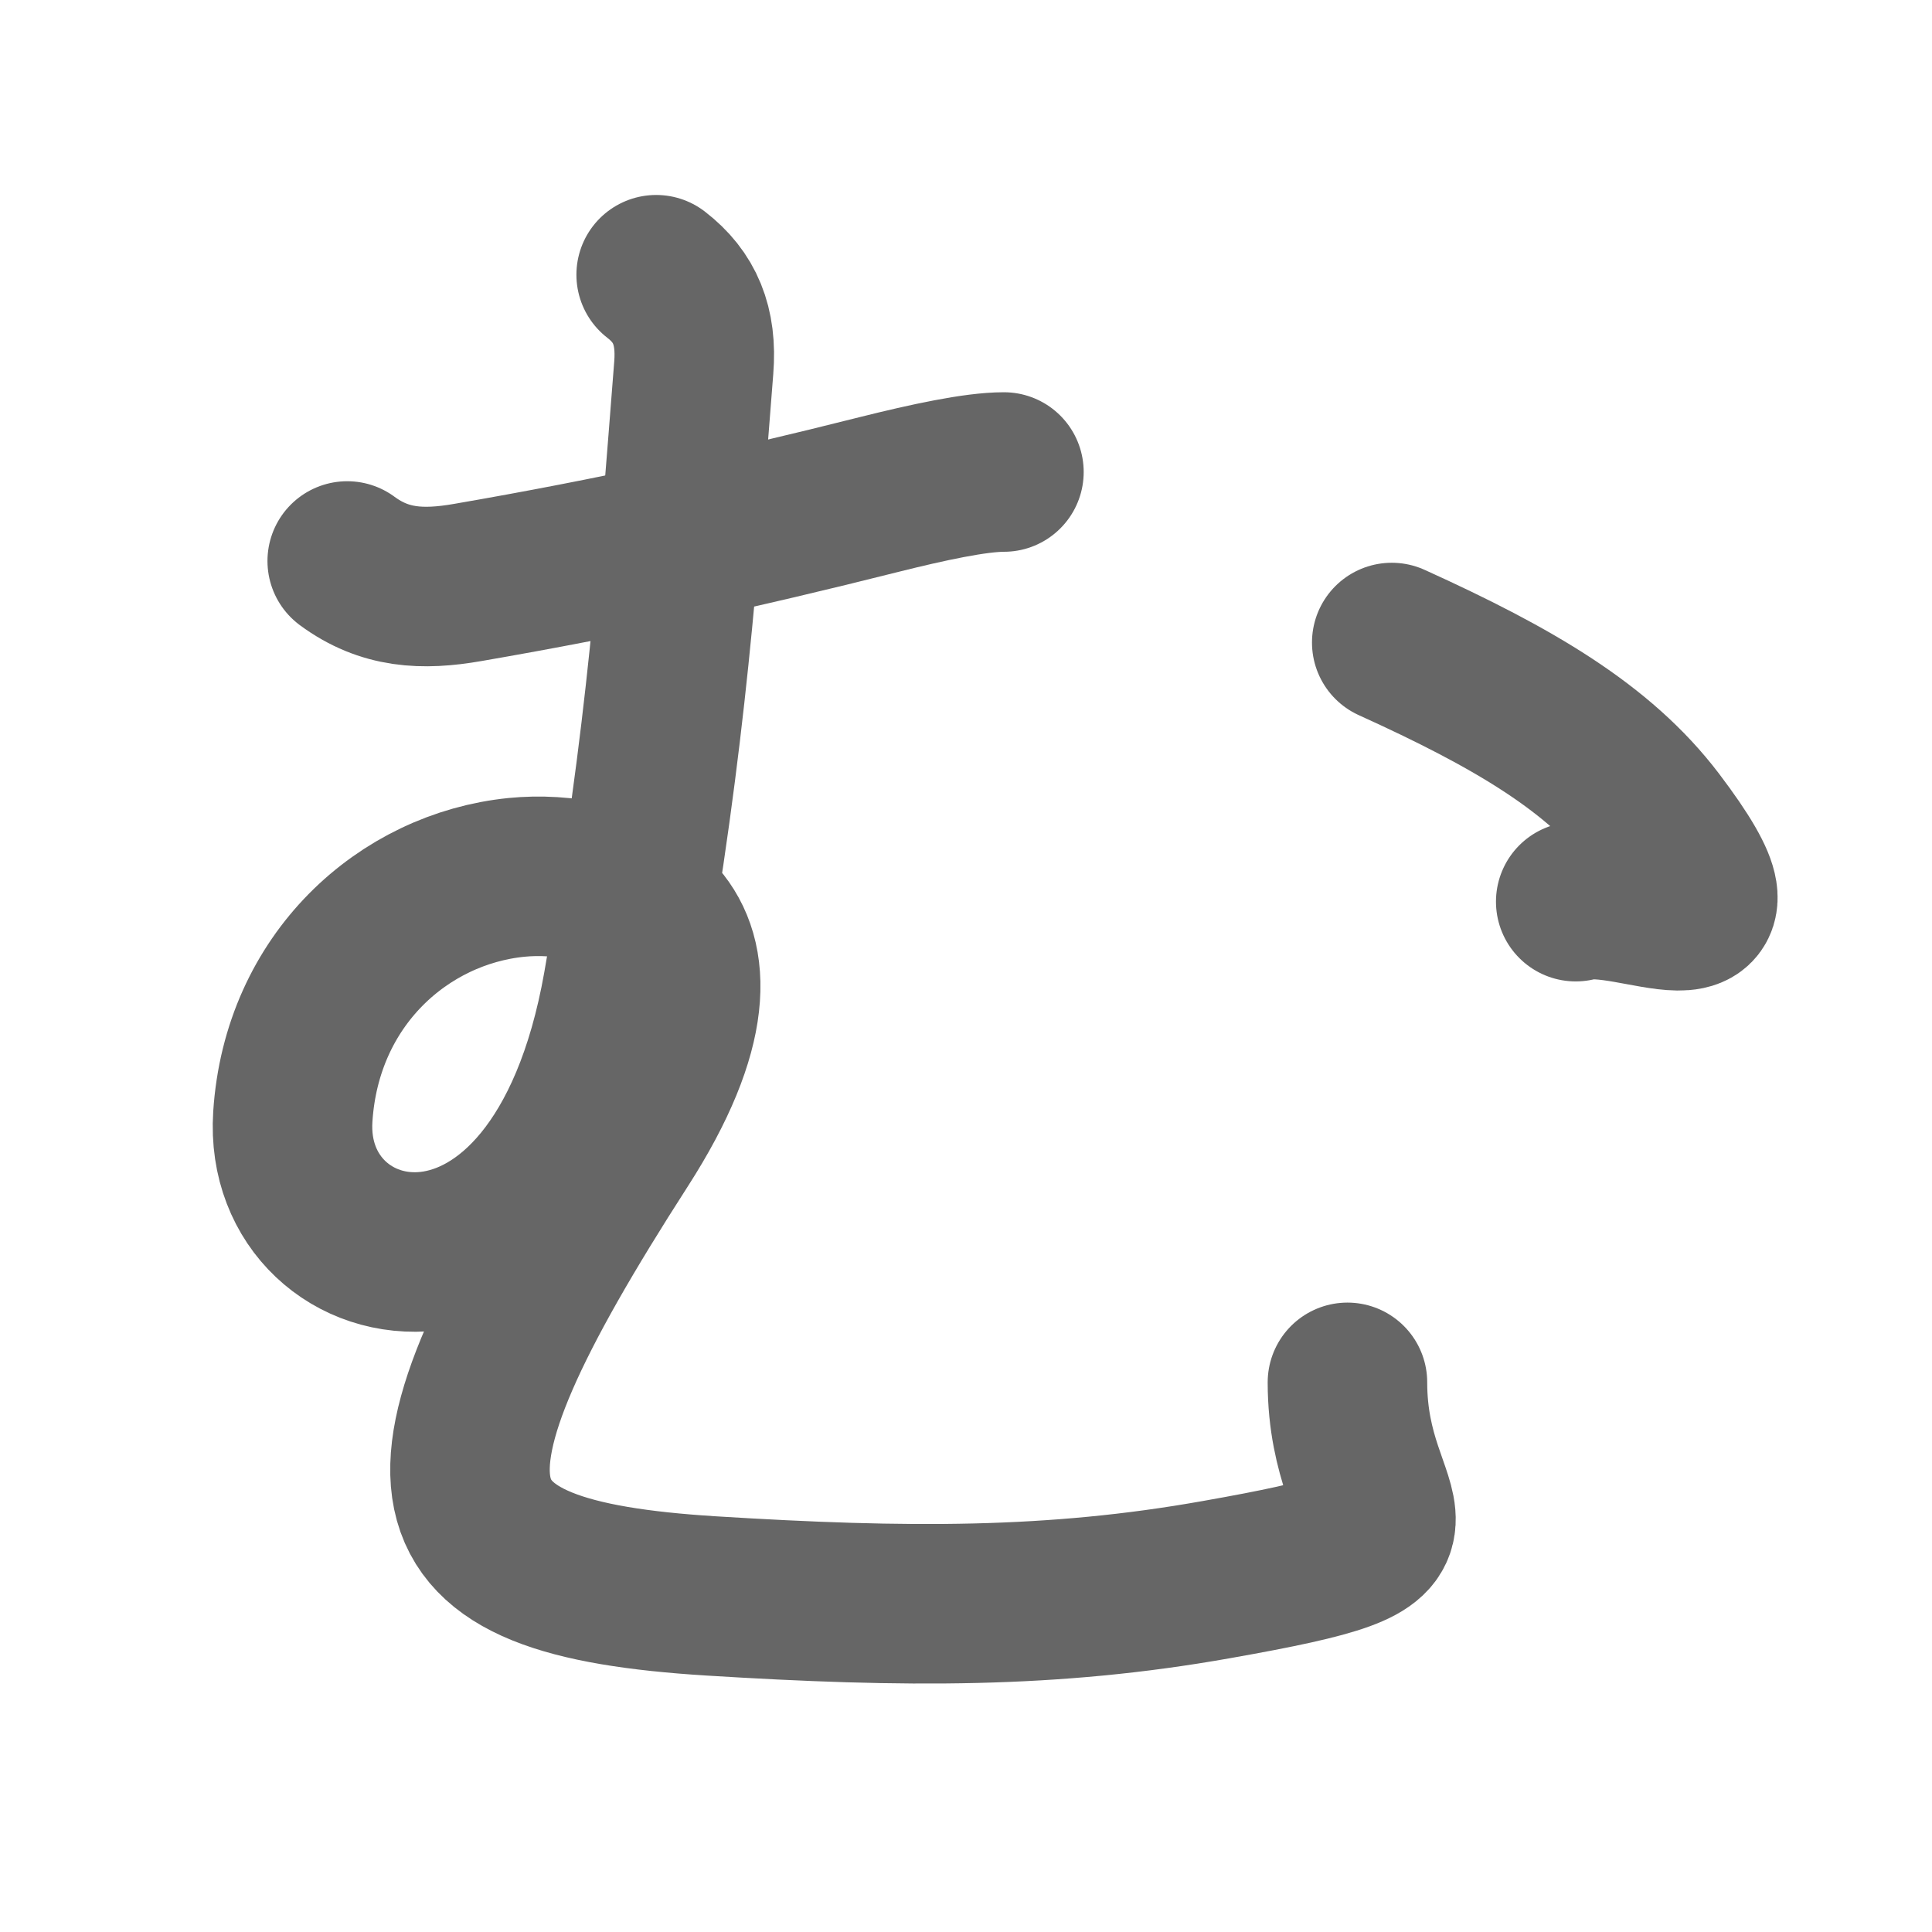 <svg xmlns="http://www.w3.org/2000/svg" width="109" height="109" viewBox="0 0 109 109" id="3080"><g fill="none" stroke="#666" stroke-width="9" stroke-linecap="round" stroke-linejoin="round"><g><path d="M19.59,31.65c2.1,1.55,4.24,1.66,6.81,1.21c8.17-1.41,15.33-2.98,23.19-4.96c2.76-0.69,5.44-1.27,7.05-1.27" /><path d="M37.02,15.5c1.62,1.25,2.31,2.88,2.12,5.25c-0.88,11.12-1.5,20.75-4,34.88c-3.61,20.44-19.25,16.99-18.62,7.37c0.5-7.74,6.25-12.86,12.62-13.5c5-0.5,14.28,1.93,5.88,15c-12.62,19.62-11.42,24.51,5.11,25.54c10.98,0.68,19.26,0.72,28.49-0.92c14.15-2.5,7.4-2.63,7.4-11.13" /><path d="M78.52,36.25c6.88,3.12,11.71,5.95,14.88,10.12c6.25,8.25-1.38,3.62-4.5,4.5" /></g></g><g fill="none" stroke="#000" stroke-width="5" stroke-linecap="round" stroke-linejoin="round"><g><path d="M19.59,31.65c2.1,1.55,4.24,1.66,6.81,1.21c8.17-1.41,15.33-2.98,23.19-4.96c2.76-0.69,5.44-1.27,7.05-1.27" stroke-dasharray="38.037" stroke-dashoffset="38.037"><animate attributeName="stroke-dashoffset" values="38.037;38.037;0" dur="0.38s" fill="freeze" begin="0s;3080.click" /></path><path d="M37.02,15.5c1.62,1.25,2.31,2.88,2.12,5.25c-0.88,11.12-1.5,20.75-4,34.88c-3.61,20.44-19.25,16.99-18.62,7.37c0.5-7.74,6.25-12.86,12.62-13.5c5-0.5,14.28,1.93,5.88,15c-12.62,19.62-11.42,24.51,5.11,25.54c10.98,0.68,19.26,0.72,28.49-0.92c14.15-2.5,7.4-2.63,7.4-11.13" stroke-dasharray="199.793" stroke-dashoffset="199.793"><animate attributeName="stroke-dashoffset" values="199.793" fill="freeze" begin="3080.click" /><animate attributeName="stroke-dashoffset" values="199.793;199.793;0" keyTimes="0;0.202;1" dur="1.882s" fill="freeze" begin="0s;3080.click" /></path><path d="M78.52,36.25c6.88,3.12,11.71,5.95,14.88,10.12c6.25,8.25-1.38,3.62-4.5,4.5" stroke-dasharray="30.493" stroke-dashoffset="30.493"><animate attributeName="stroke-dashoffset" values="30.493" fill="freeze" begin="3080.click" /><animate attributeName="stroke-dashoffset" values="30.493;30.493;0" keyTimes="0;0.861;1" dur="2.187s" fill="freeze" begin="0s;3080.click" /></path></g></g></svg>